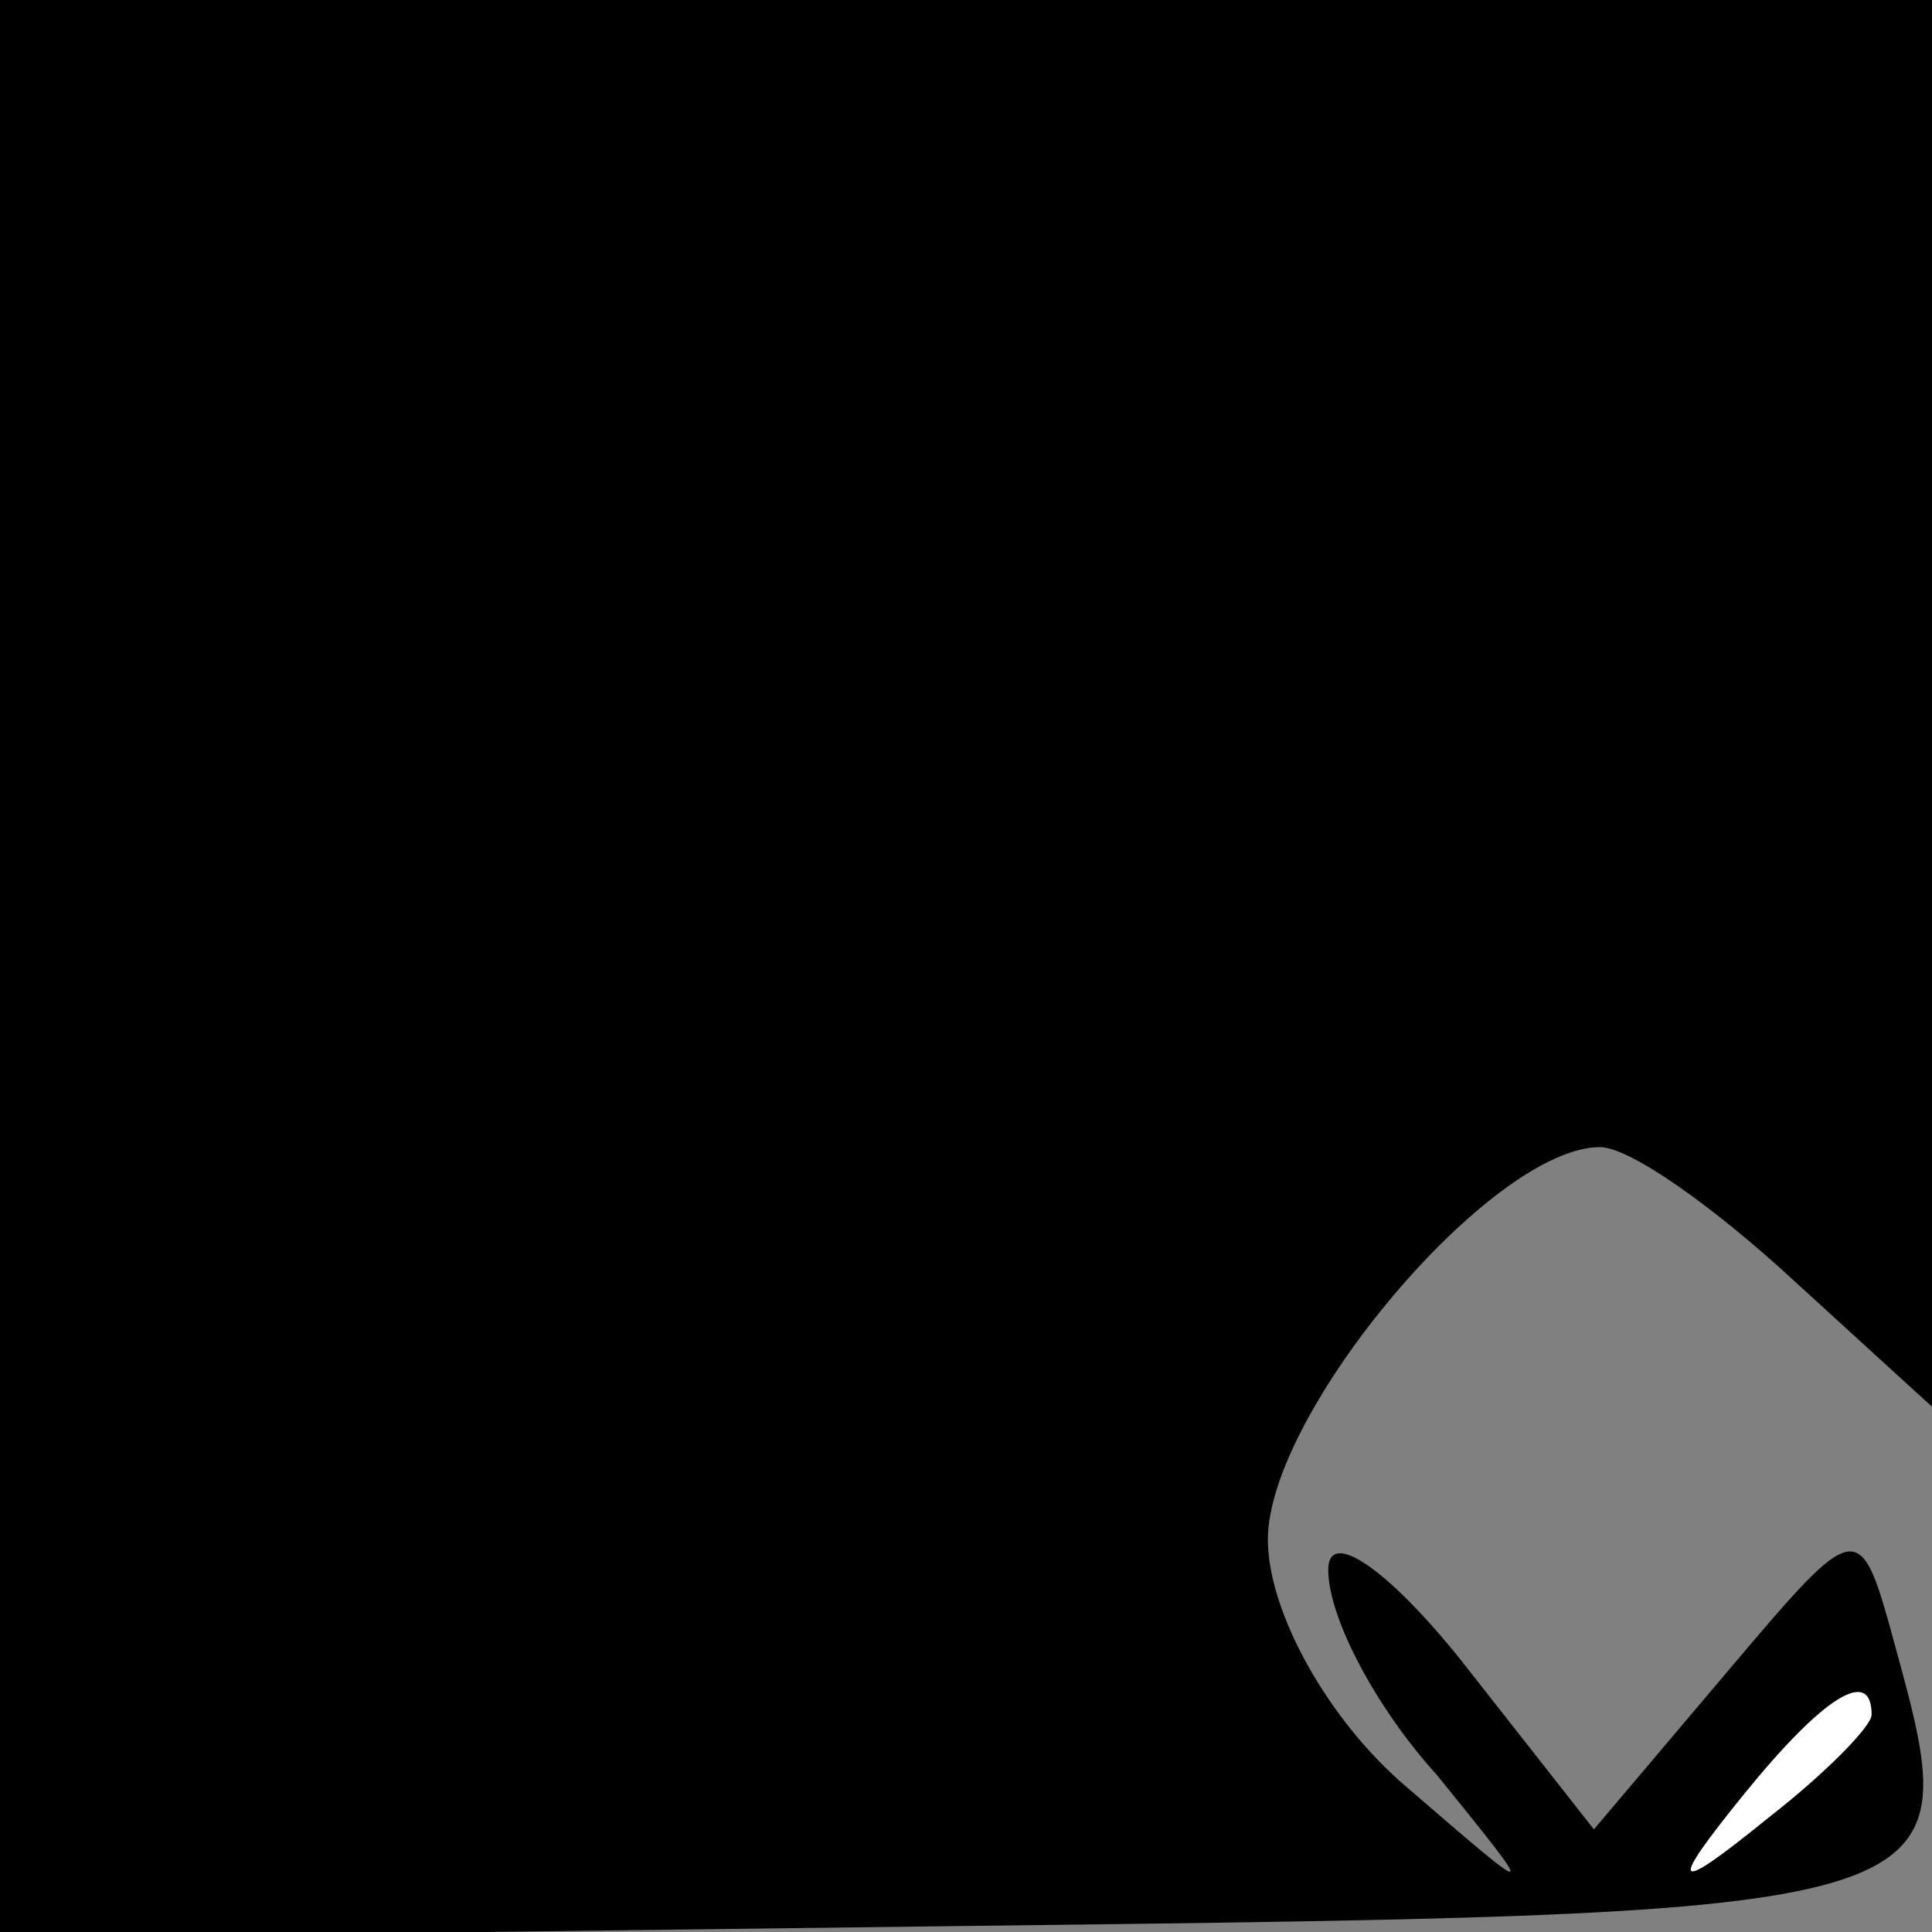 <?xml version="1.0" standalone="no"?>
<!DOCTYPE svg PUBLIC "-//W3C//DTD SVG 20010904//EN"
 "http://www.w3.org/TR/2001/REC-SVG-20010904/DTD/svg10.dtd">
<svg version="1.0" xmlns="http://www.w3.org/2000/svg"
 width="32pt" height="32pt" viewBox="0 0 32 32"
 preserveAspectRatio="xMidYMid meet">
<rect x="0" y="0" width="32" height="32" fill="#808080" stroke="none"/>
<g transform="translate(0,32) scale(0.1,-0.1)"
fill="#000000" stroke="none">
<path fill="#000000" stroke="none" d="M0 160 l0 -161 160 2 c166 2 166 2 154
46 -6 22 -6 22 -28 -4 l-22 -26 -22 28 c-12 15 -22 22 -22 15 0 -8 8 -23 18
-34 17 -21 17 -21 -5 -2 -13 11 -23 29 -23 41 0 21 37 65 55 65 5 0 19 -10 32
-22 l23 -21 0 116 0 117 -160 0 -160 0 0 -160z"/>
<path fill="#ffffff" stroke="none" d="M310 36 c0 -2 -8 -10 -17 -17 -16 -13
-17 -12 -4 4 13 16 21 21 21 13z"/>
</g>
</svg>
